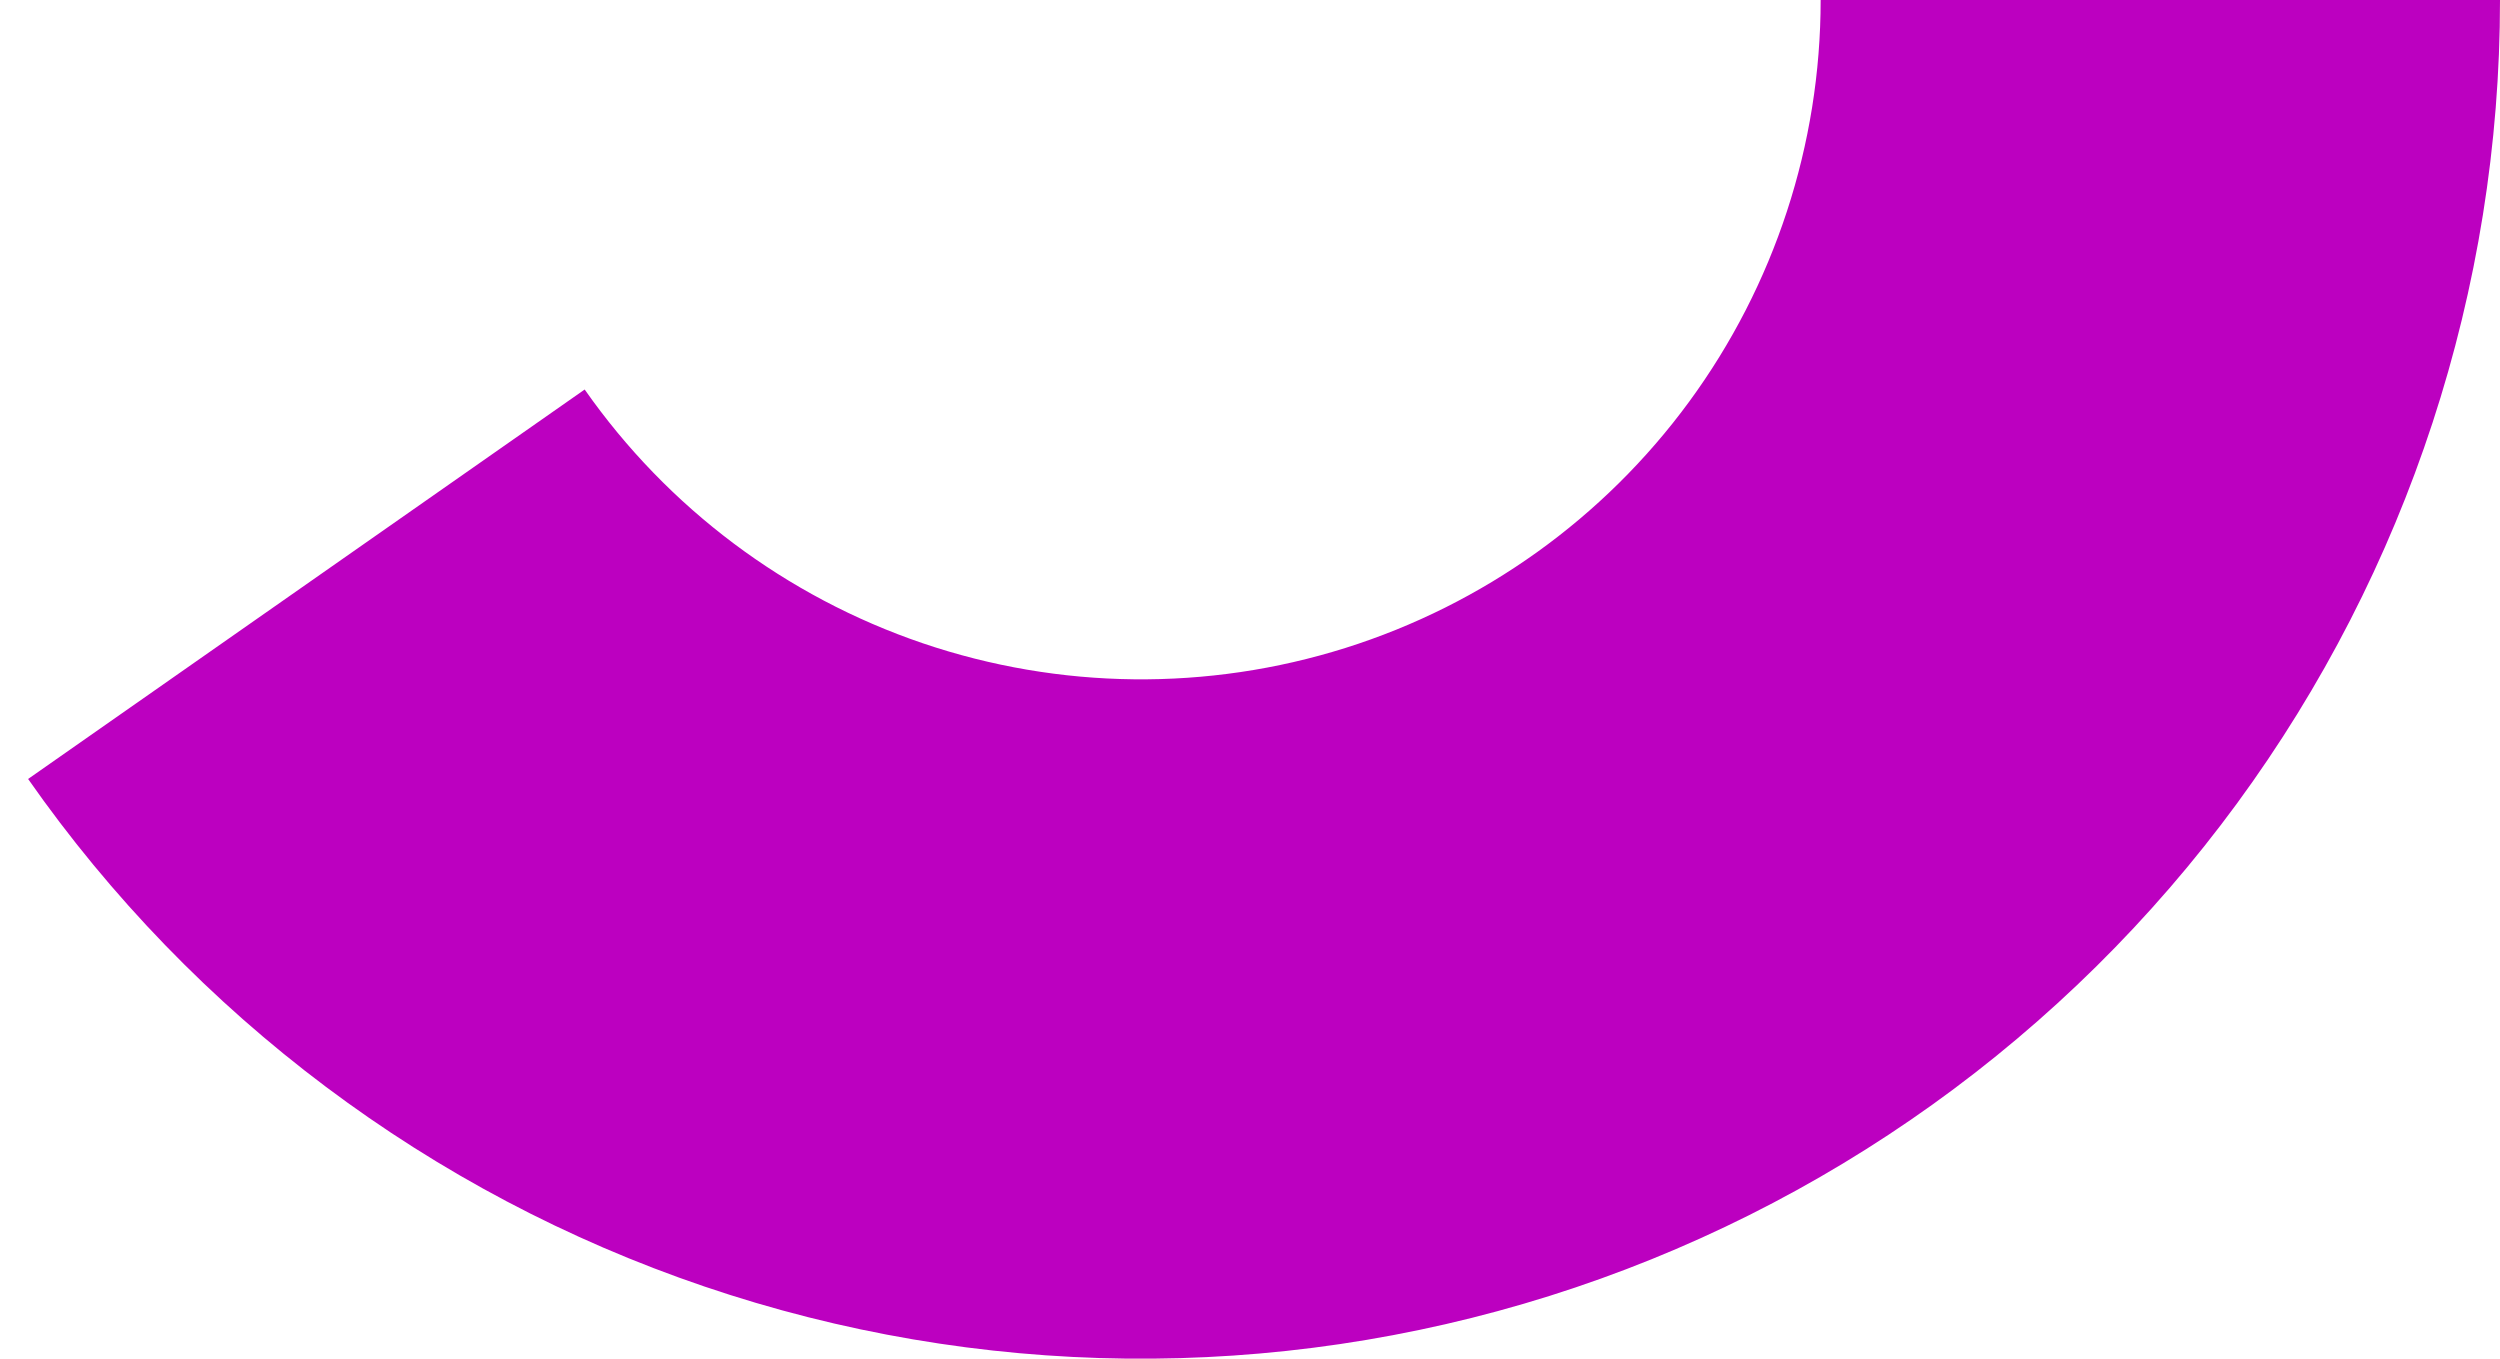 <svg width="46" height="25" viewBox="0 0 46 25" fill="none" xmlns="http://www.w3.org/2000/svg">
<path d="M46 0C46 5.317 44.304 10.496 41.16 14.784C38.015 19.072 33.586 22.246 28.514 23.844C23.442 25.442 17.993 25.382 12.959 23.671C7.924 21.961 3.565 18.69 0.517 14.333L10.758 7.167C12.283 9.345 14.462 10.98 16.979 11.836C19.497 12.691 22.221 12.721 24.757 11.922C27.293 11.123 29.508 9.536 31.08 7.392C32.652 5.248 33.5 2.659 33.5 0L46 0Z" fill="#BC00C0"/>
</svg>

